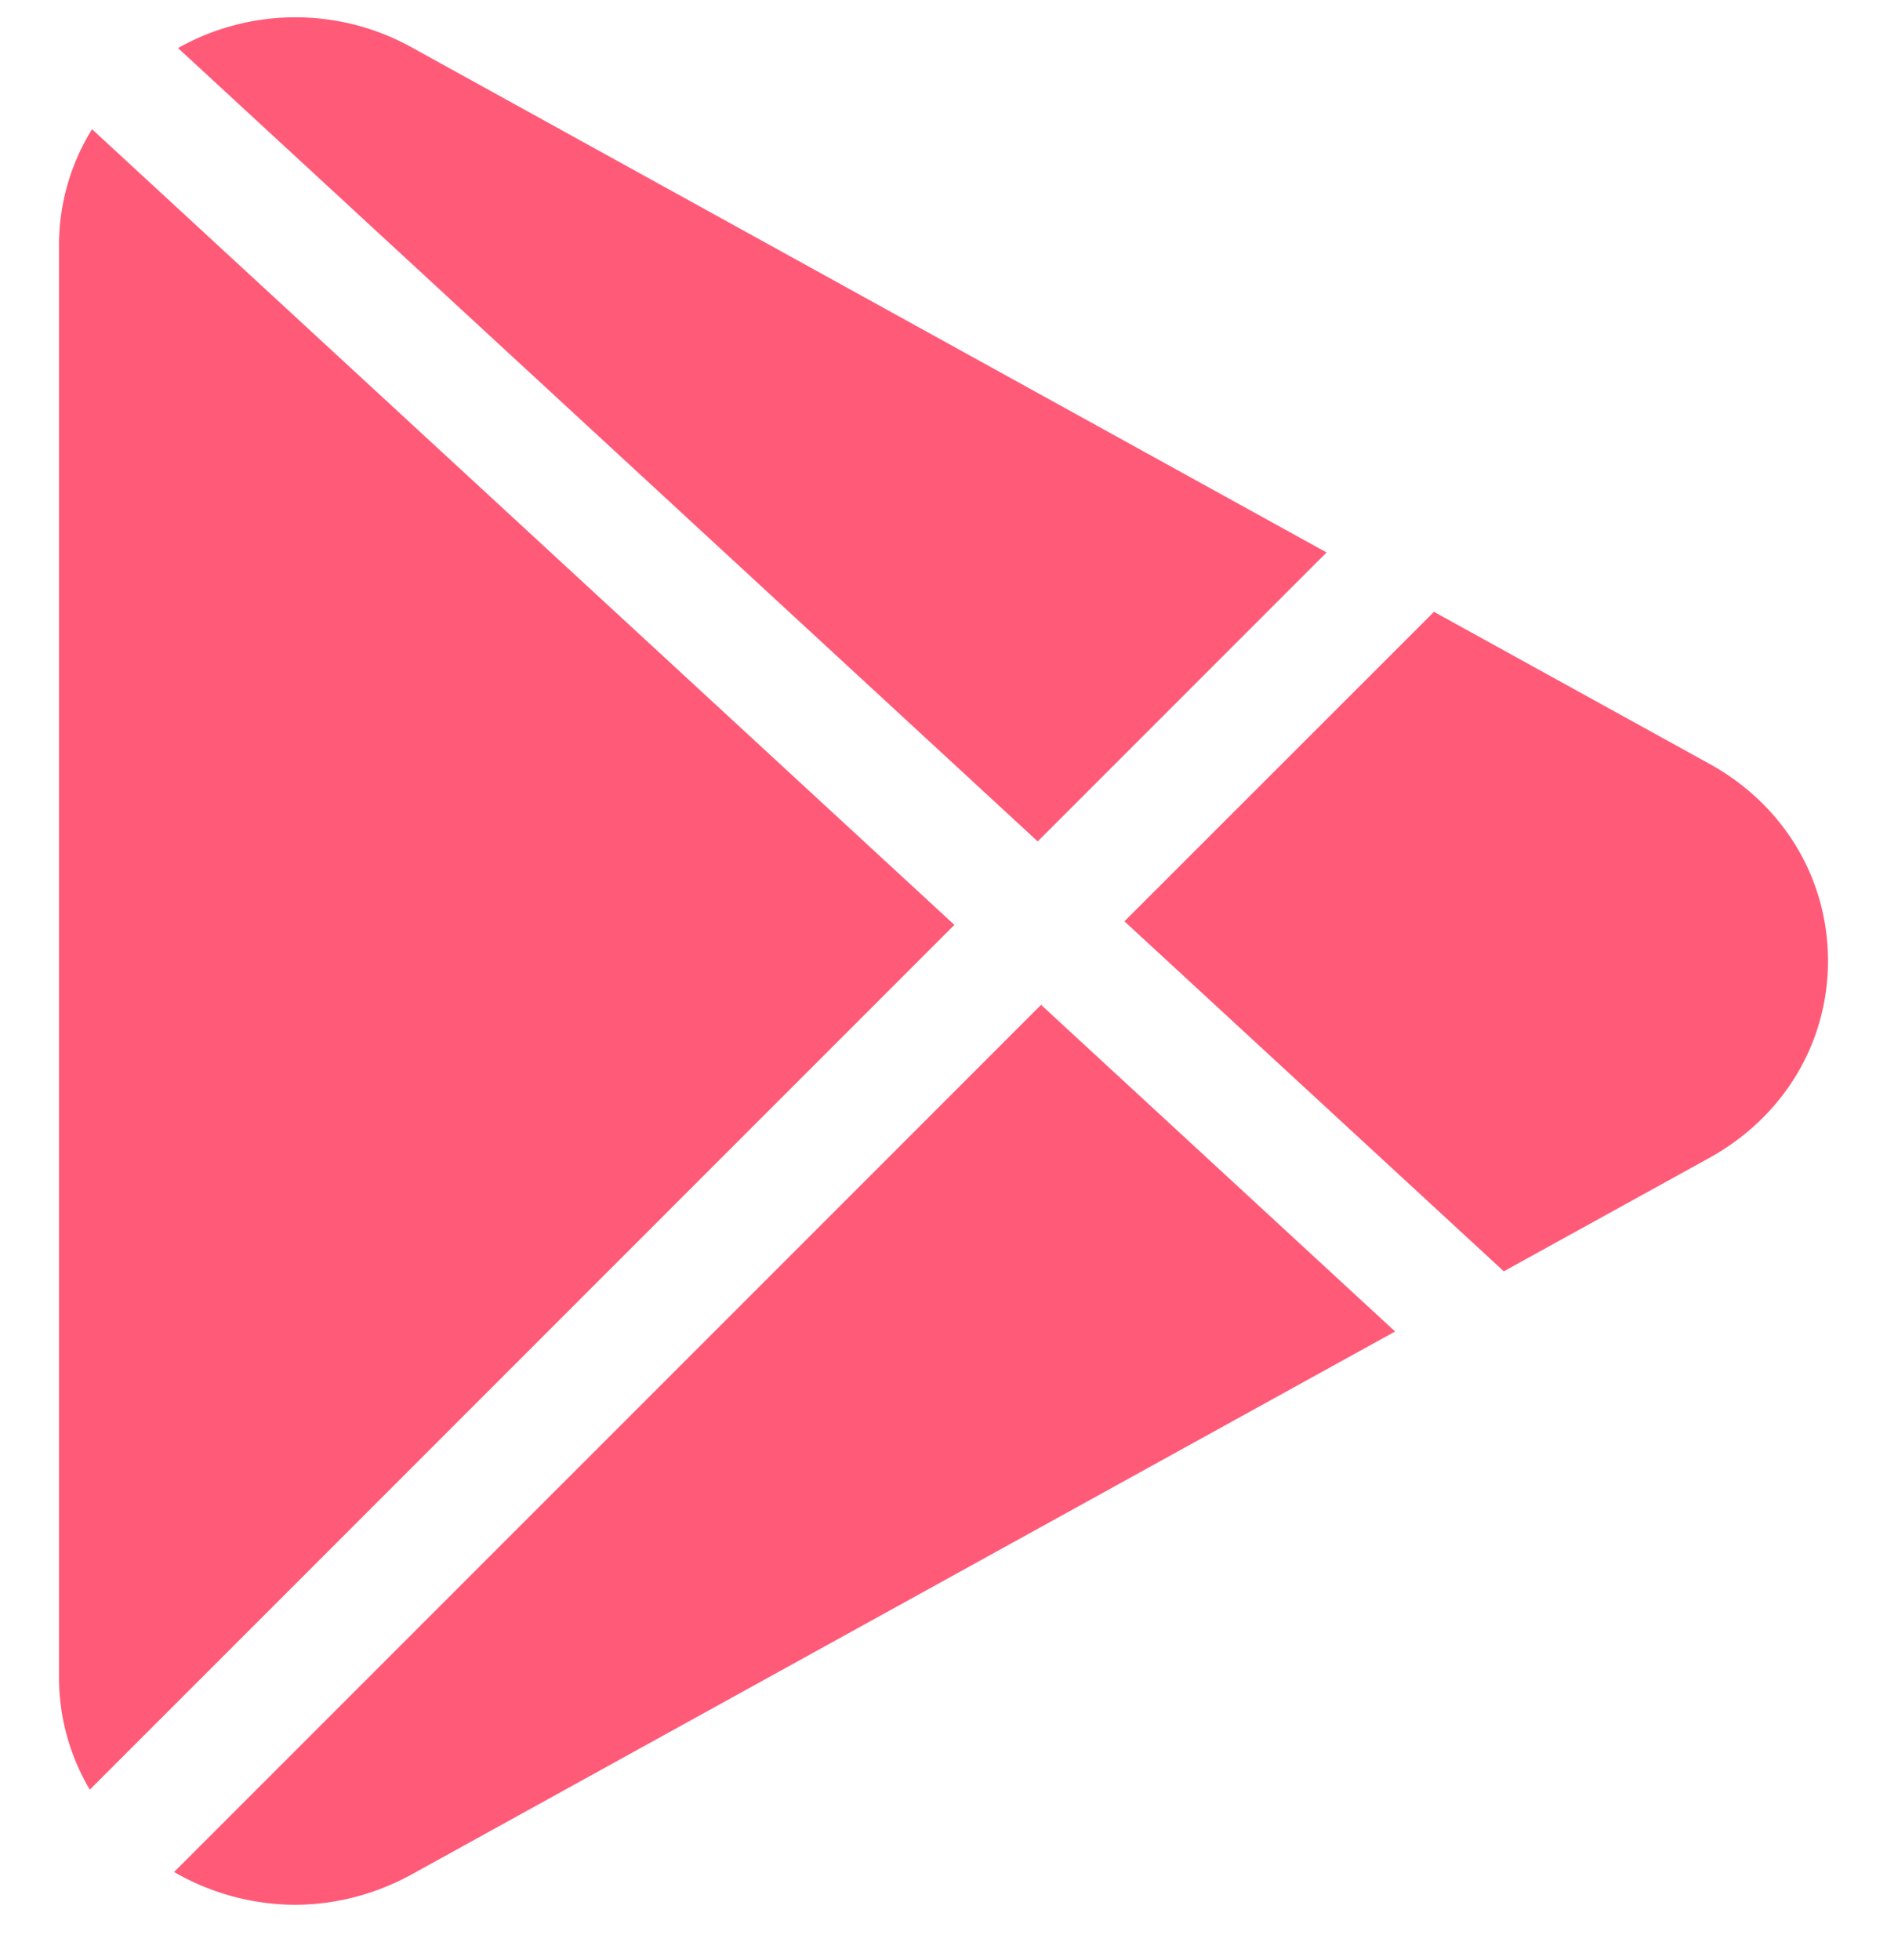 <svg width="26" height="27" fill="none" xmlns="http://www.w3.org/2000/svg"><path d="M5.675.654a3.301 3.301 0 00-3.222.008L14.298 11.59l3.98-3.98L5.675.654zM1.268 1.78a3.03 3.03 0 00-.455 1.588v19.736c0 .556.151 1.085.424 1.548L13.15 12.74 1.268 1.78zm22.286 8.742l-3.796-2.094-4.265 4.263 5.227 4.821 2.835-1.564c1.02-.566 1.632-1.58 1.632-2.714-.002-1.134-.611-2.148-1.633-2.712zm-9.21 3.32L2.399 25.786a3.347 3.347 0 001.659.452c.552 0 1.108-.14 1.617-.42l13.547-7.477-4.878-4.5z" fill="#FF5A78"/></svg>